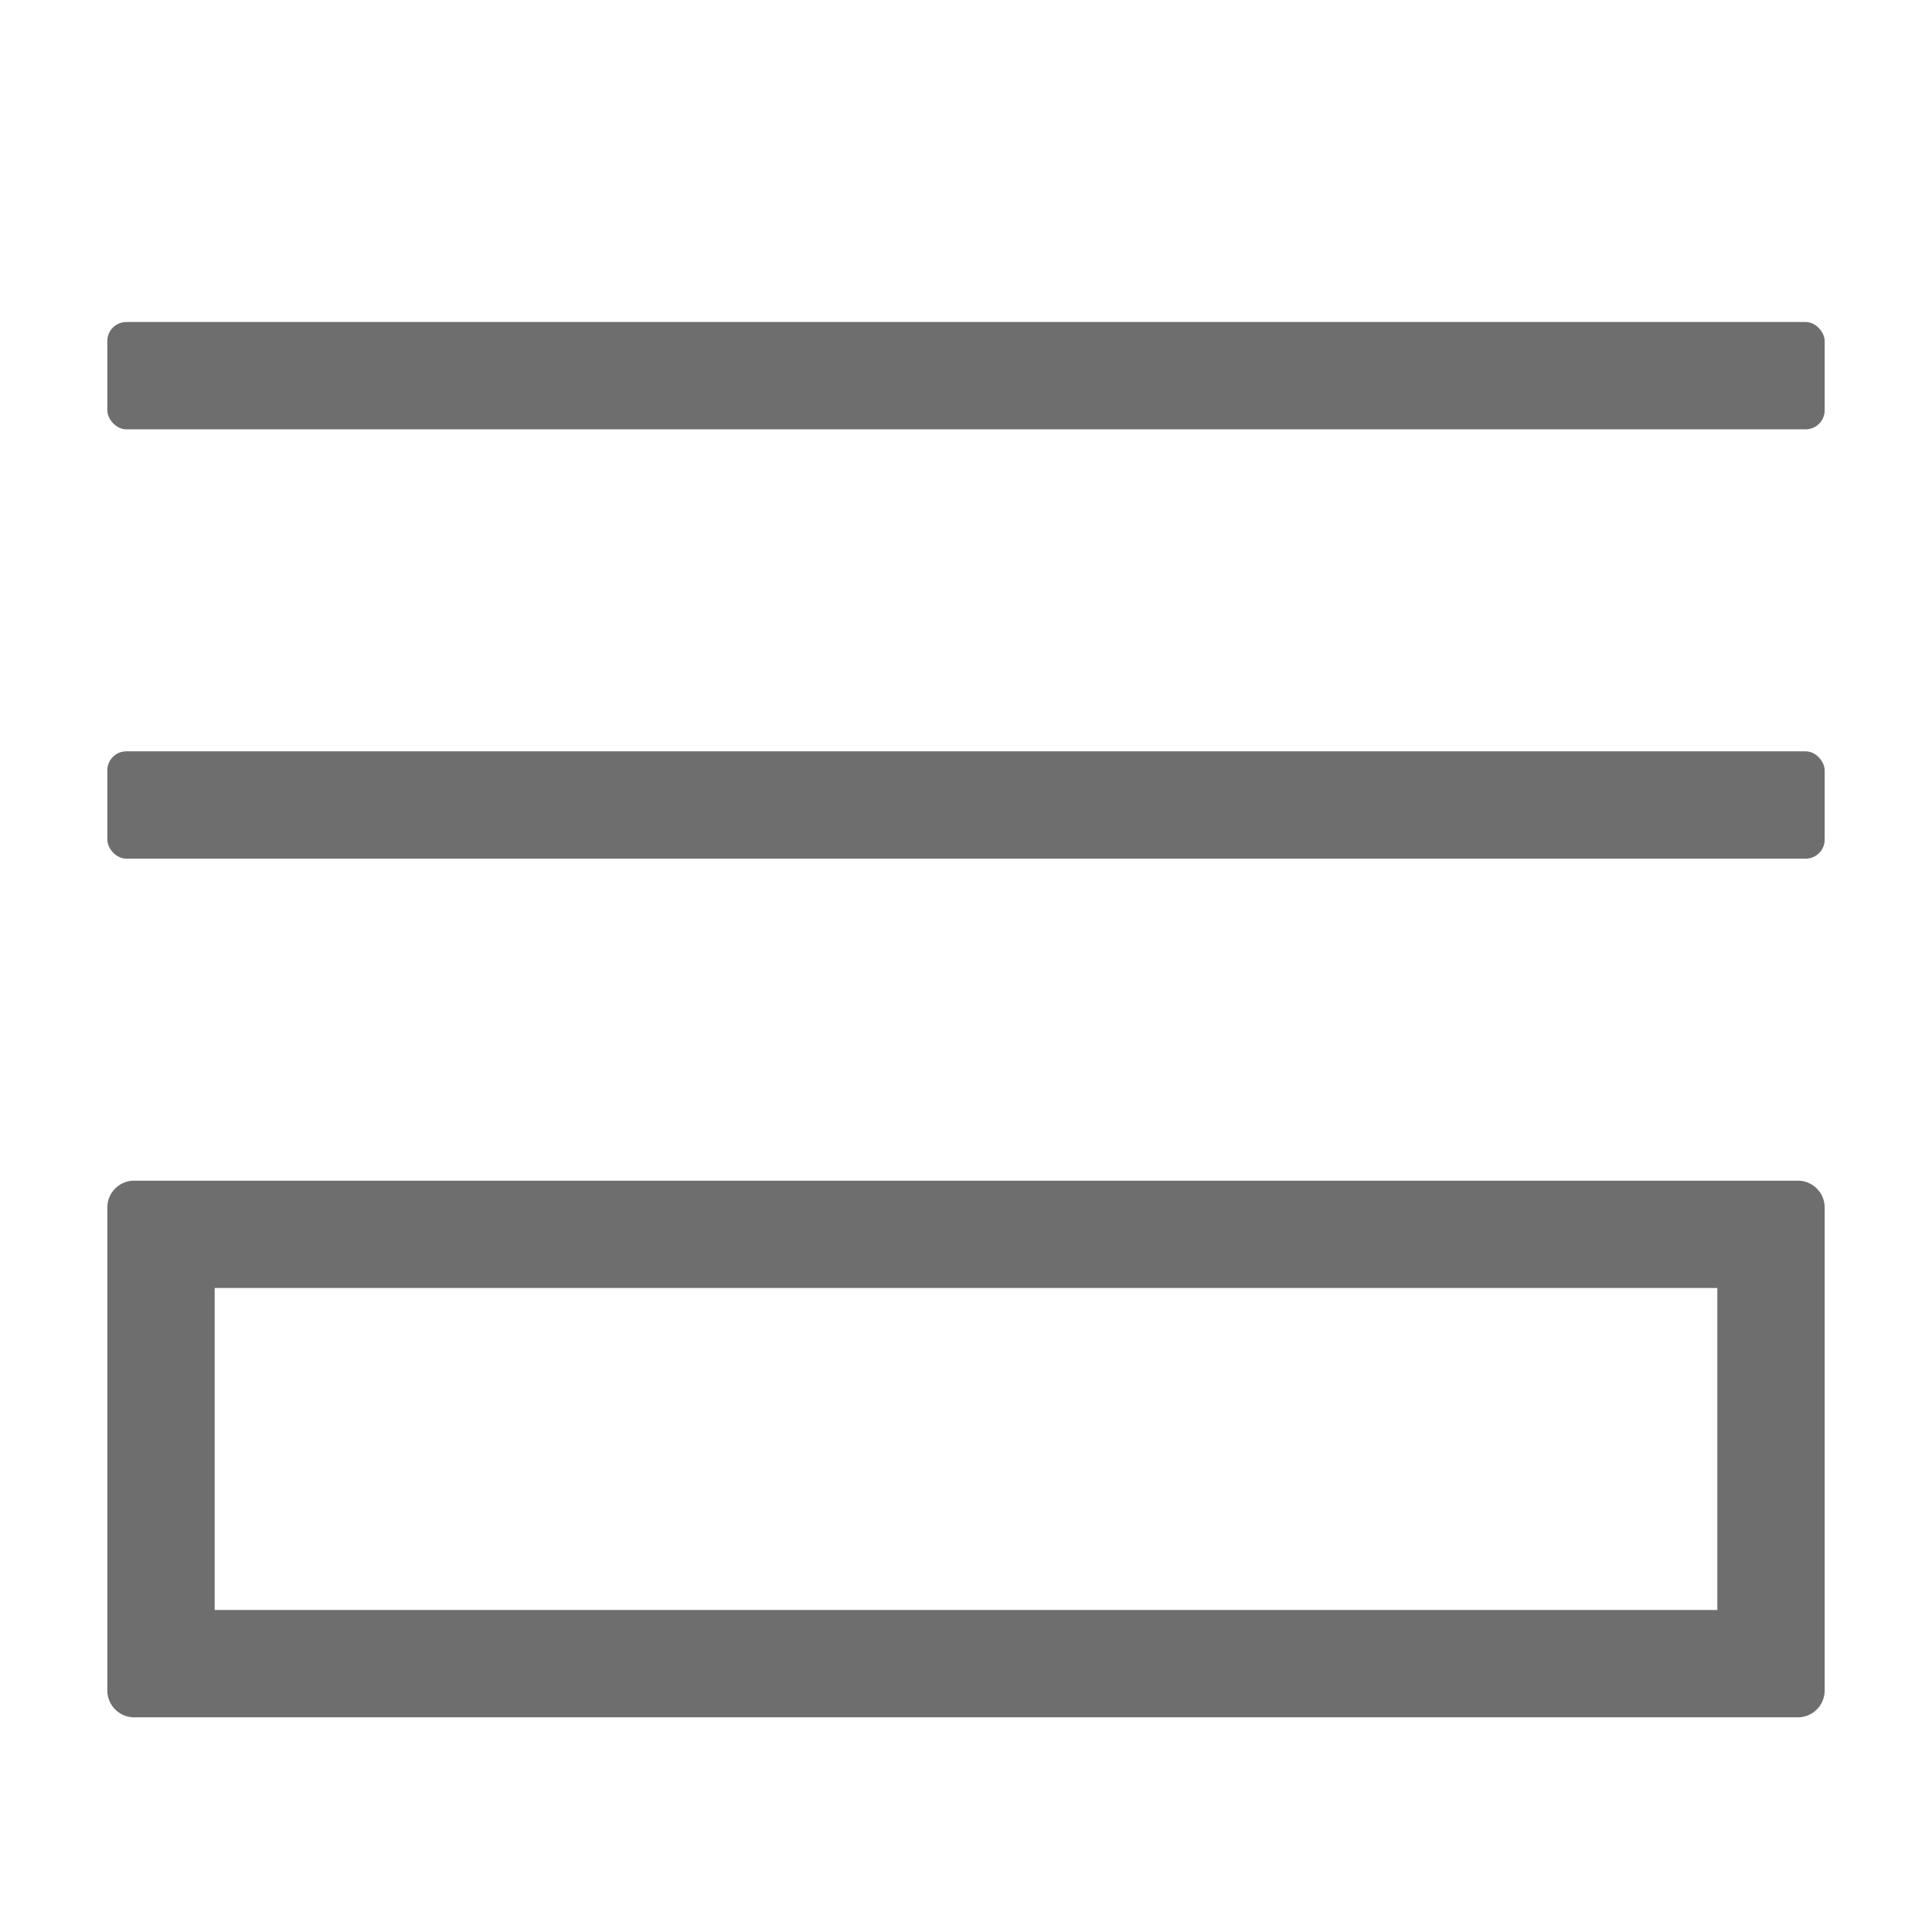 <svg xmlns="http://www.w3.org/2000/svg" height="18" viewBox="0 0 18 18" width="18">
  <defs>
    <style>
      .a {
        fill: #6E6E6E;
      }
    </style>
  </defs>
  <title>S Form 18 N</title>
  <rect id="Canvas" fill="#ff13dc" opacity="0" width="18" height="18" /><rect class="a" height="1" rx="0.177" width="16" x="1" y="3" />
  <rect class="a" height="1" rx="0.177" width="16" x="1" y="7" />
  <path class="a" d="M16,12v3H2V12Zm.75-1H1.25a.25.25,0,0,0-.25.25v4.5a.25.25,0,0,0,.25.25h15.5a.25.25,0,0,0,.25-.25v-4.5A.25.25,0,0,0,16.75,11Z" />
</svg>